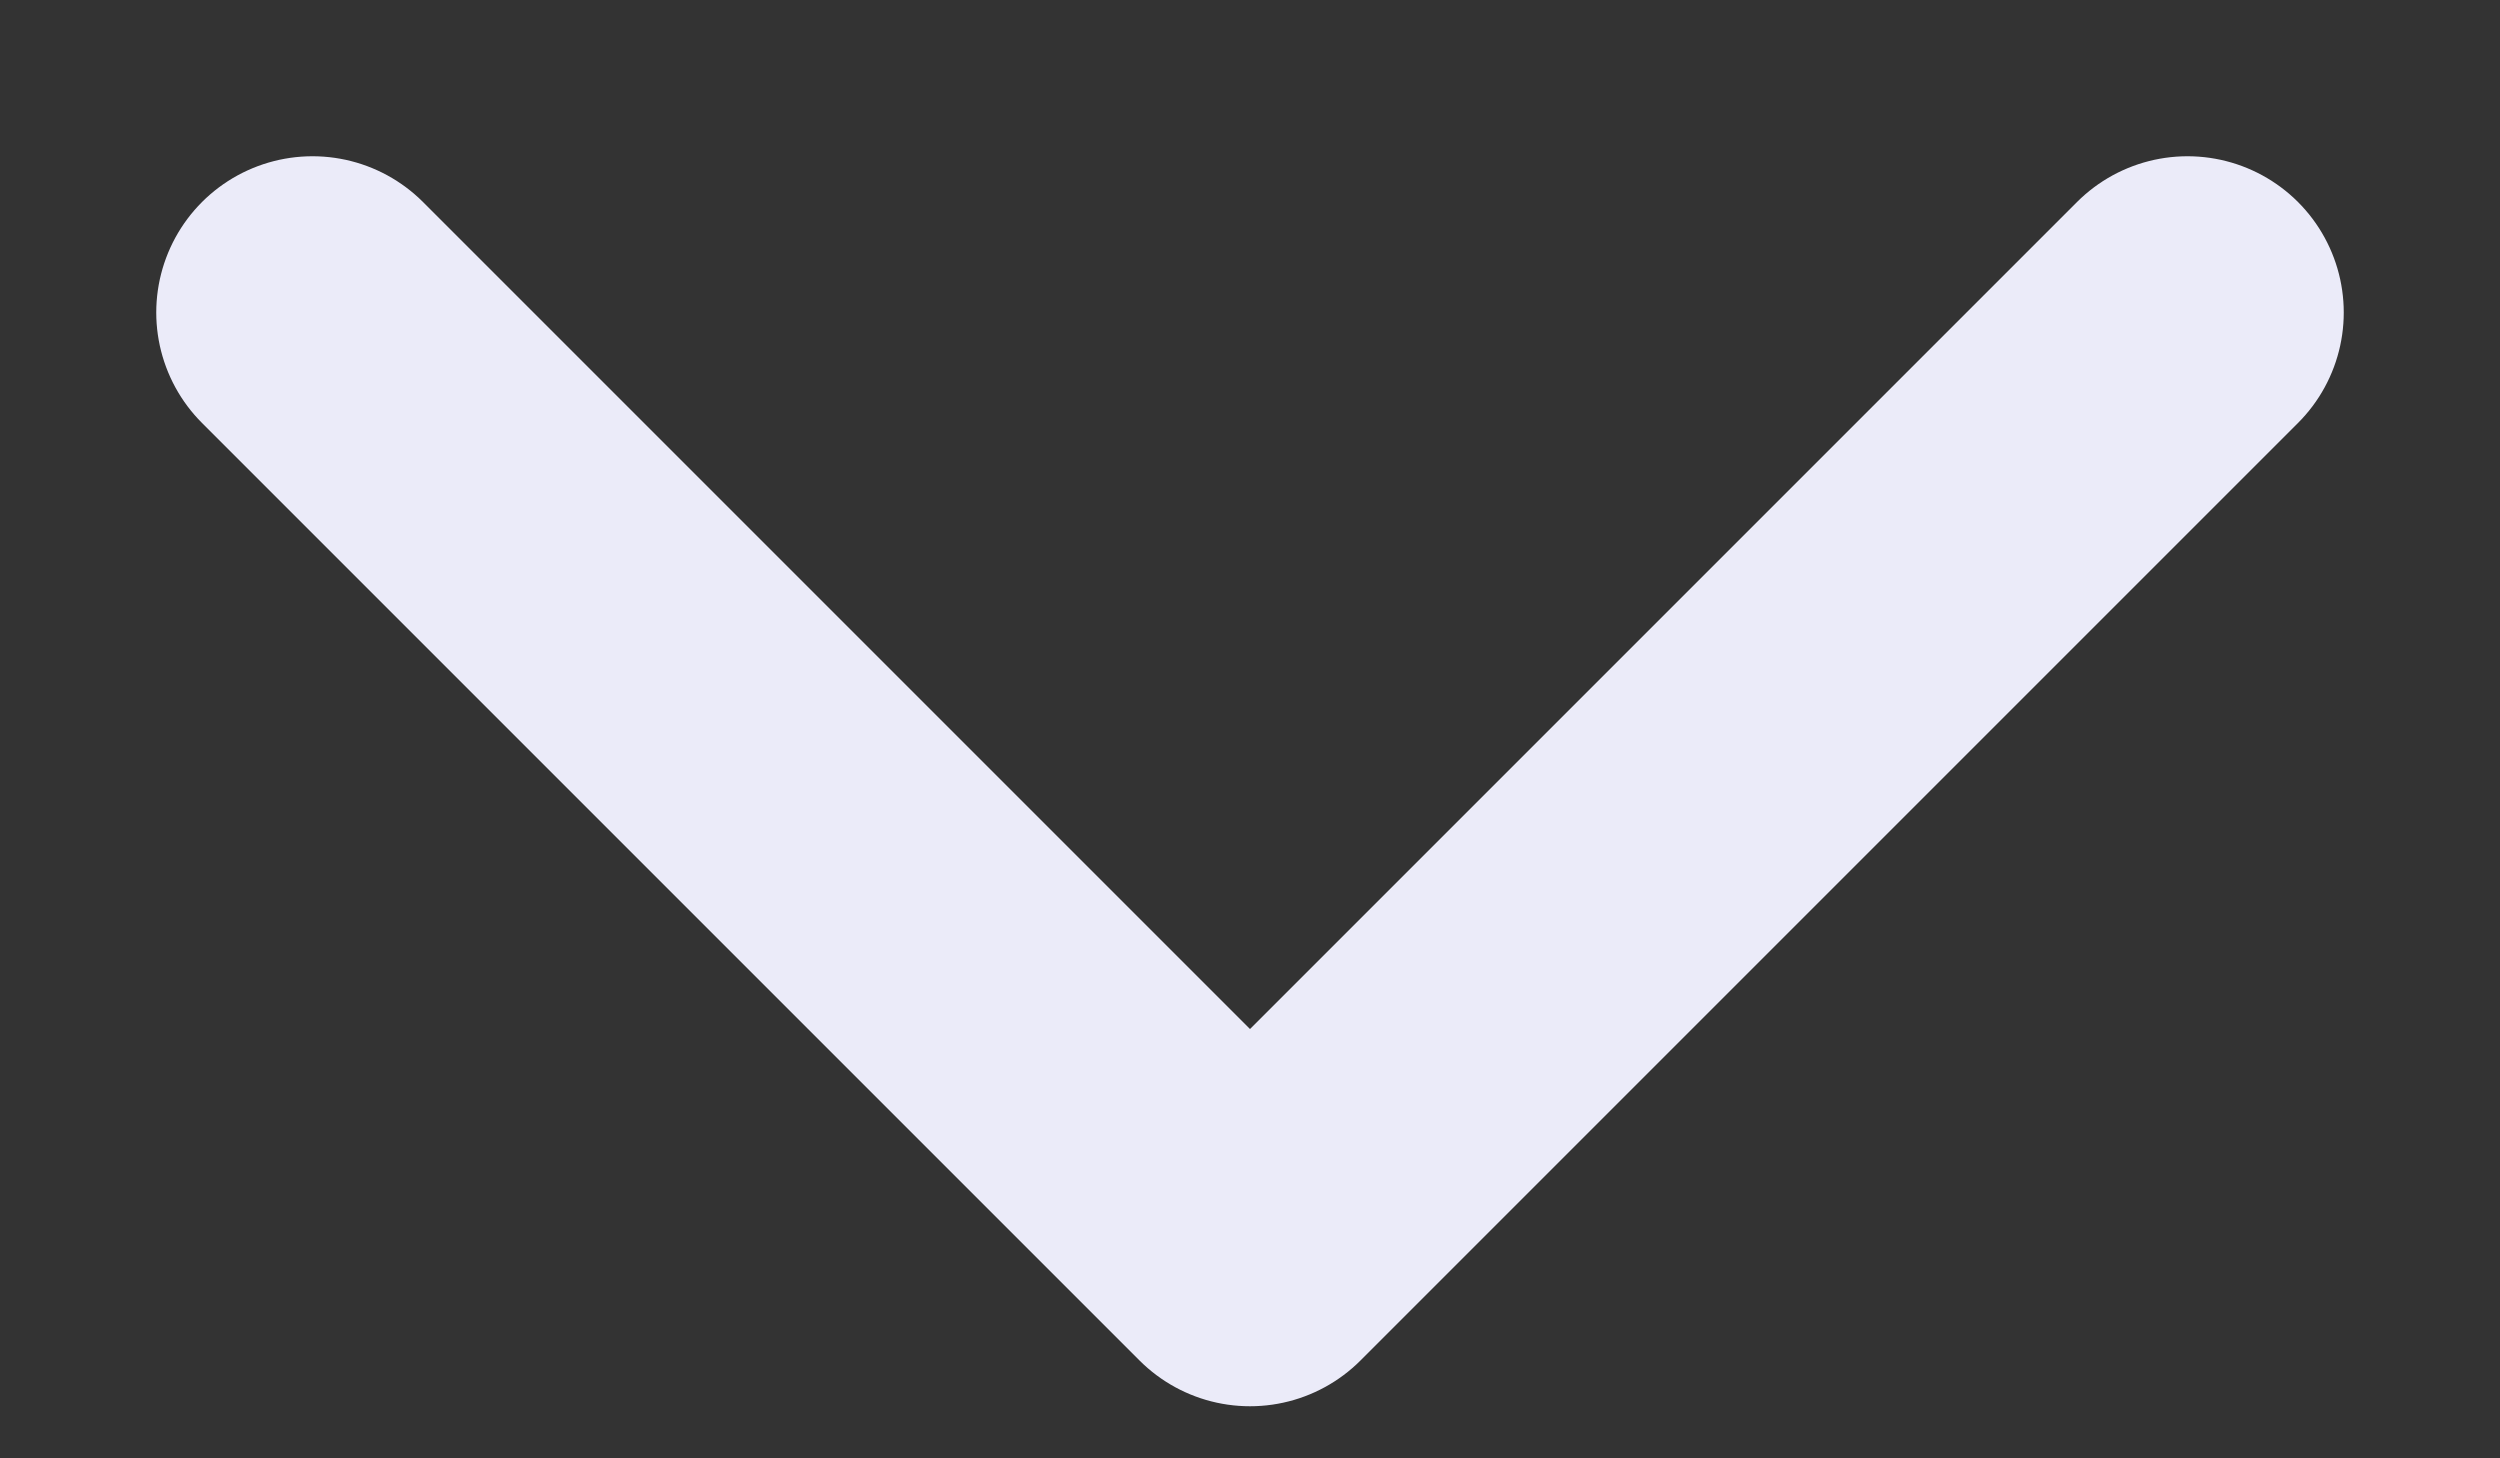 <svg width="12" height="7" viewBox="0 0 12 7" fill="none" xmlns="http://www.w3.org/2000/svg">
<rect x="0" y="0" width="12" height="7" fill="#333333" stroke="none"/>
<path d="M1.5 1.5L6 6L10.5 1.5" stroke="#EBEBF9" stroke-width="1.5" stroke-linecap="round" stroke-linejoin="round"/>
</svg>
